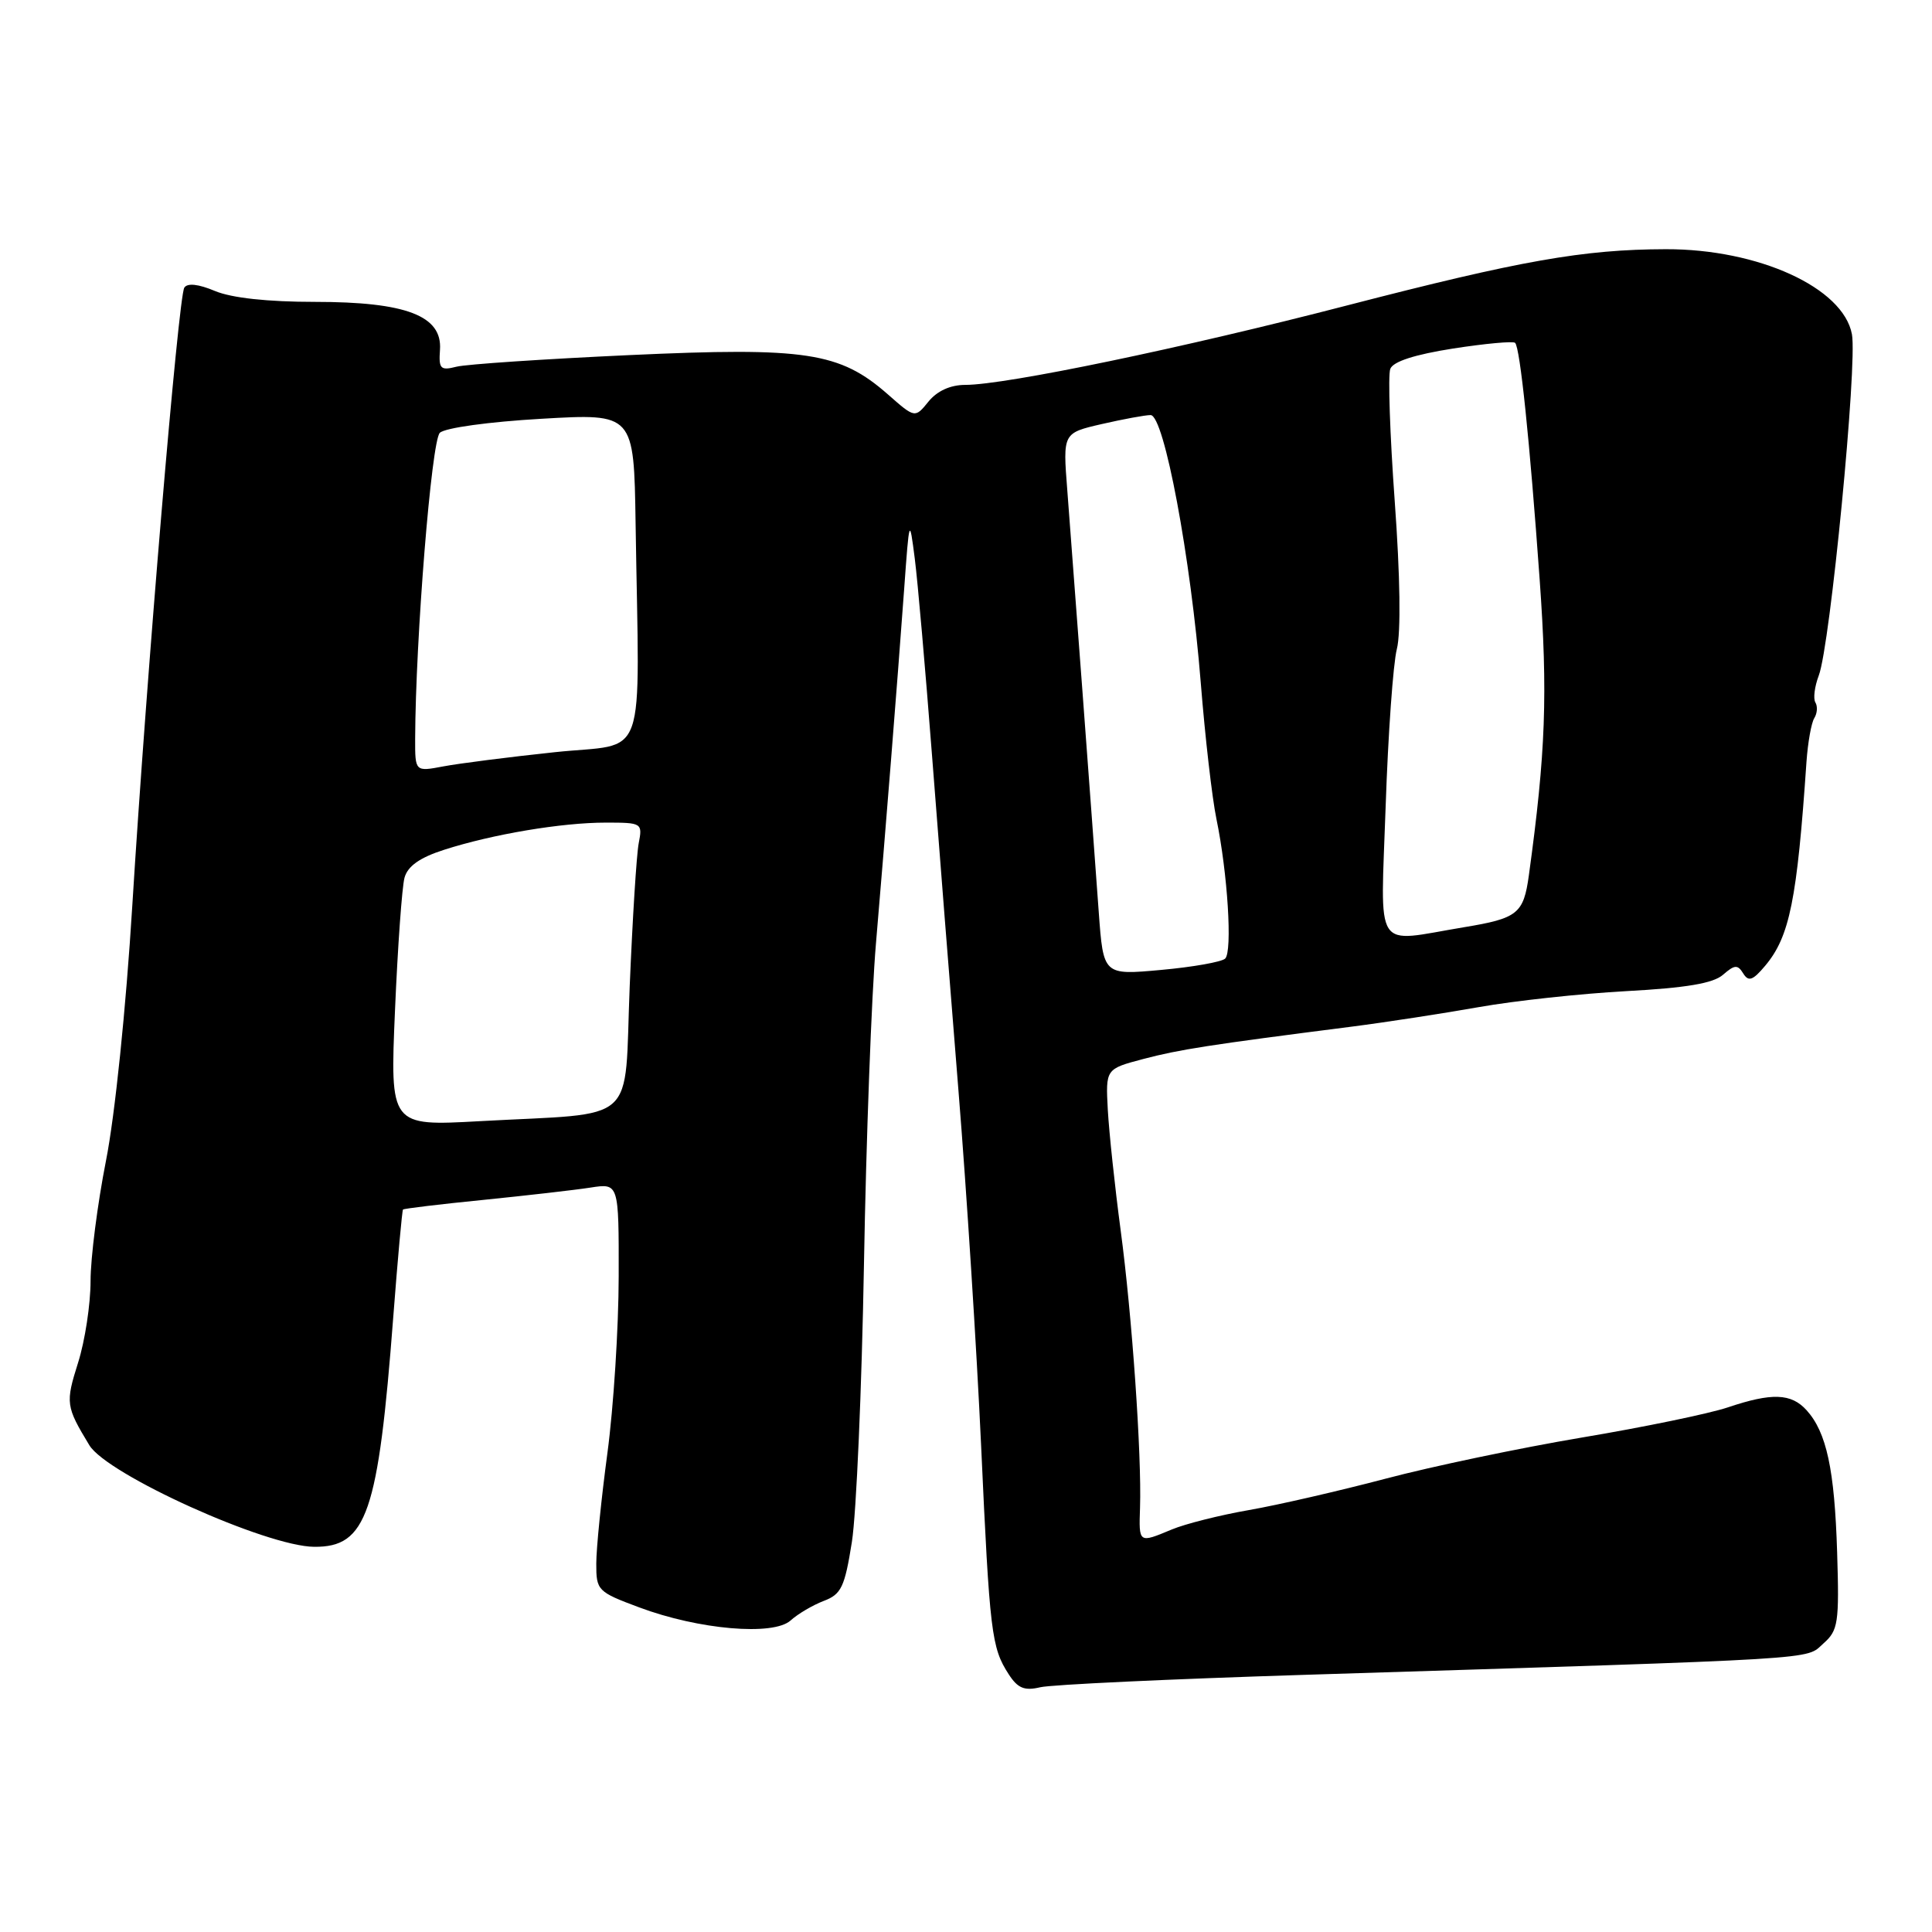 <?xml version="1.0" encoding="UTF-8" standalone="no"?>
<!DOCTYPE svg PUBLIC "-//W3C//DTD SVG 1.1//EN" "http://www.w3.org/Graphics/SVG/1.1/DTD/svg11.dtd" >
<svg xmlns="http://www.w3.org/2000/svg" xmlns:xlink="http://www.w3.org/1999/xlink" version="1.1" viewBox="0 0 256 256">
 <g >
 <path fill="currentColor"
d=" M 173.00 221.92 C 242.82 219.73 239.14 219.96 241.62 217.76 C 243.57 216.04 243.72 215.05 243.43 205.69 C 243.09 194.71 242.03 189.79 239.38 186.86 C 237.34 184.61 234.78 184.52 228.93 186.49 C 226.49 187.31 217.80 189.11 209.61 190.48 C 201.42 191.86 189.72 194.31 183.61 195.93 C 177.50 197.54 169.35 199.42 165.50 200.09 C 161.65 200.76 157.05 201.92 155.28 202.66 C 150.86 204.50 150.90 204.53 151.06 199.75 C 151.29 192.81 150.00 174.25 148.49 163.00 C 147.72 157.22 146.96 150.06 146.79 147.07 C 146.50 141.64 146.50 141.64 151.50 140.32 C 156.29 139.06 160.13 138.46 179.00 136.05 C 183.68 135.45 191.32 134.27 196.00 133.44 C 200.68 132.61 209.45 131.66 215.50 131.33 C 223.43 130.90 227.01 130.30 228.31 129.16 C 229.85 127.82 230.25 127.79 230.99 128.99 C 231.69 130.12 232.26 129.92 233.91 127.95 C 237.14 124.10 238.12 119.24 239.37 100.91 C 239.55 98.38 240.01 95.79 240.40 95.16 C 240.80 94.52 240.86 93.59 240.55 93.08 C 240.24 92.58 240.44 90.97 241.00 89.50 C 242.51 85.53 246.13 48.23 245.39 44.29 C 244.24 38.12 233.00 32.99 220.72 33.02 C 209.79 33.05 201.49 34.52 178.50 40.47 C 156.73 46.12 133.26 51.00 127.90 51.00 C 125.93 51.00 124.18 51.80 123.03 53.21 C 121.24 55.42 121.24 55.42 117.64 52.25 C 111.27 46.66 106.80 45.98 83.45 47.05 C 72.14 47.57 61.81 48.26 60.49 48.59 C 58.36 49.13 58.12 48.88 58.30 46.35 C 58.62 41.84 53.82 40.00 41.72 40.00 C 35.47 40.00 30.69 39.48 28.49 38.56 C 26.28 37.63 24.82 37.48 24.42 38.12 C 23.63 39.41 19.41 89.53 17.53 120.00 C 16.69 133.65 15.23 147.83 14.04 153.82 C 12.92 159.50 12.00 166.66 12.00 169.74 C 12.00 172.81 11.26 177.68 10.35 180.55 C 8.66 185.91 8.72 186.35 11.84 191.50 C 14.19 195.38 35.27 204.91 41.63 204.96 C 48.59 205.02 50.12 200.57 52.11 174.50 C 52.70 166.80 53.28 160.40 53.40 160.27 C 53.53 160.14 58.33 159.56 64.07 158.99 C 69.80 158.41 76.19 157.68 78.25 157.36 C 82.00 156.78 82.00 156.78 81.98 169.14 C 81.97 175.94 81.30 186.45 80.49 192.50 C 79.68 198.55 79.01 205.16 79.01 207.18 C 79.00 210.74 79.18 210.93 84.68 212.98 C 92.58 215.94 102.47 216.79 104.76 214.72 C 105.72 213.85 107.69 212.69 109.15 212.13 C 111.48 211.25 111.93 210.30 112.88 204.31 C 113.47 200.57 114.19 184.00 114.48 167.50 C 114.77 151.00 115.48 131.88 116.07 125.00 C 117.34 110.06 118.86 91.04 119.81 78.00 C 120.49 68.58 120.51 68.55 121.21 74.00 C 121.60 77.03 122.62 88.72 123.49 100.00 C 124.35 111.28 125.94 131.30 127.00 144.50 C 128.07 157.70 129.42 178.85 130.00 191.50 C 131.14 216.40 131.37 218.32 133.66 221.85 C 134.85 223.70 135.74 224.07 137.84 223.57 C 139.30 223.22 155.12 222.48 173.00 221.92 Z  M 52.34 133.86 C 52.70 125.41 53.27 117.51 53.60 116.30 C 54.02 114.77 55.63 113.63 58.85 112.60 C 65.25 110.54 74.41 109.00 80.26 109.00 C 85.07 109.00 85.15 109.05 84.63 111.75 C 84.34 113.26 83.81 121.78 83.44 130.68 C 82.68 149.35 84.85 147.39 63.59 148.56 C 51.68 149.22 51.68 149.22 52.34 133.86 Z  M 145.59 120.86 C 144.69 108.36 142.09 73.56 141.42 64.94 C 140.83 57.38 140.83 57.38 145.99 56.19 C 148.83 55.54 151.74 55.00 152.46 55.00 C 154.25 55.00 157.79 73.90 159.11 90.50 C 159.68 97.65 160.61 105.75 161.18 108.50 C 162.67 115.68 163.32 126.08 162.34 127.02 C 161.88 127.46 158.06 128.14 153.85 128.52 C 146.20 129.22 146.20 129.22 145.59 120.86 Z  M 183.61 106.75 C 183.93 97.26 184.60 87.92 185.09 86.00 C 185.64 83.84 185.53 76.33 184.81 66.43 C 184.17 57.59 183.90 49.69 184.22 48.88 C 184.59 47.90 187.47 46.98 192.55 46.18 C 196.82 45.52 200.51 45.18 200.76 45.43 C 201.42 46.08 202.69 58.32 204.01 76.74 C 205.10 91.94 204.82 99.73 202.58 116.00 C 201.88 121.07 201.10 121.69 194.00 122.86 C 181.84 124.87 182.94 126.59 183.61 106.75 Z  M 55.01 97.88 C 55.06 84.68 57.17 58.40 58.28 57.35 C 58.97 56.69 64.78 55.89 71.75 55.49 C 84.00 54.78 84.00 54.78 84.22 69.39 C 84.71 101.93 85.98 98.34 73.50 99.67 C 67.45 100.31 60.81 101.16 58.75 101.55 C 55.00 102.26 55.00 102.26 55.01 97.88 Z "/>
</g>
</svg>